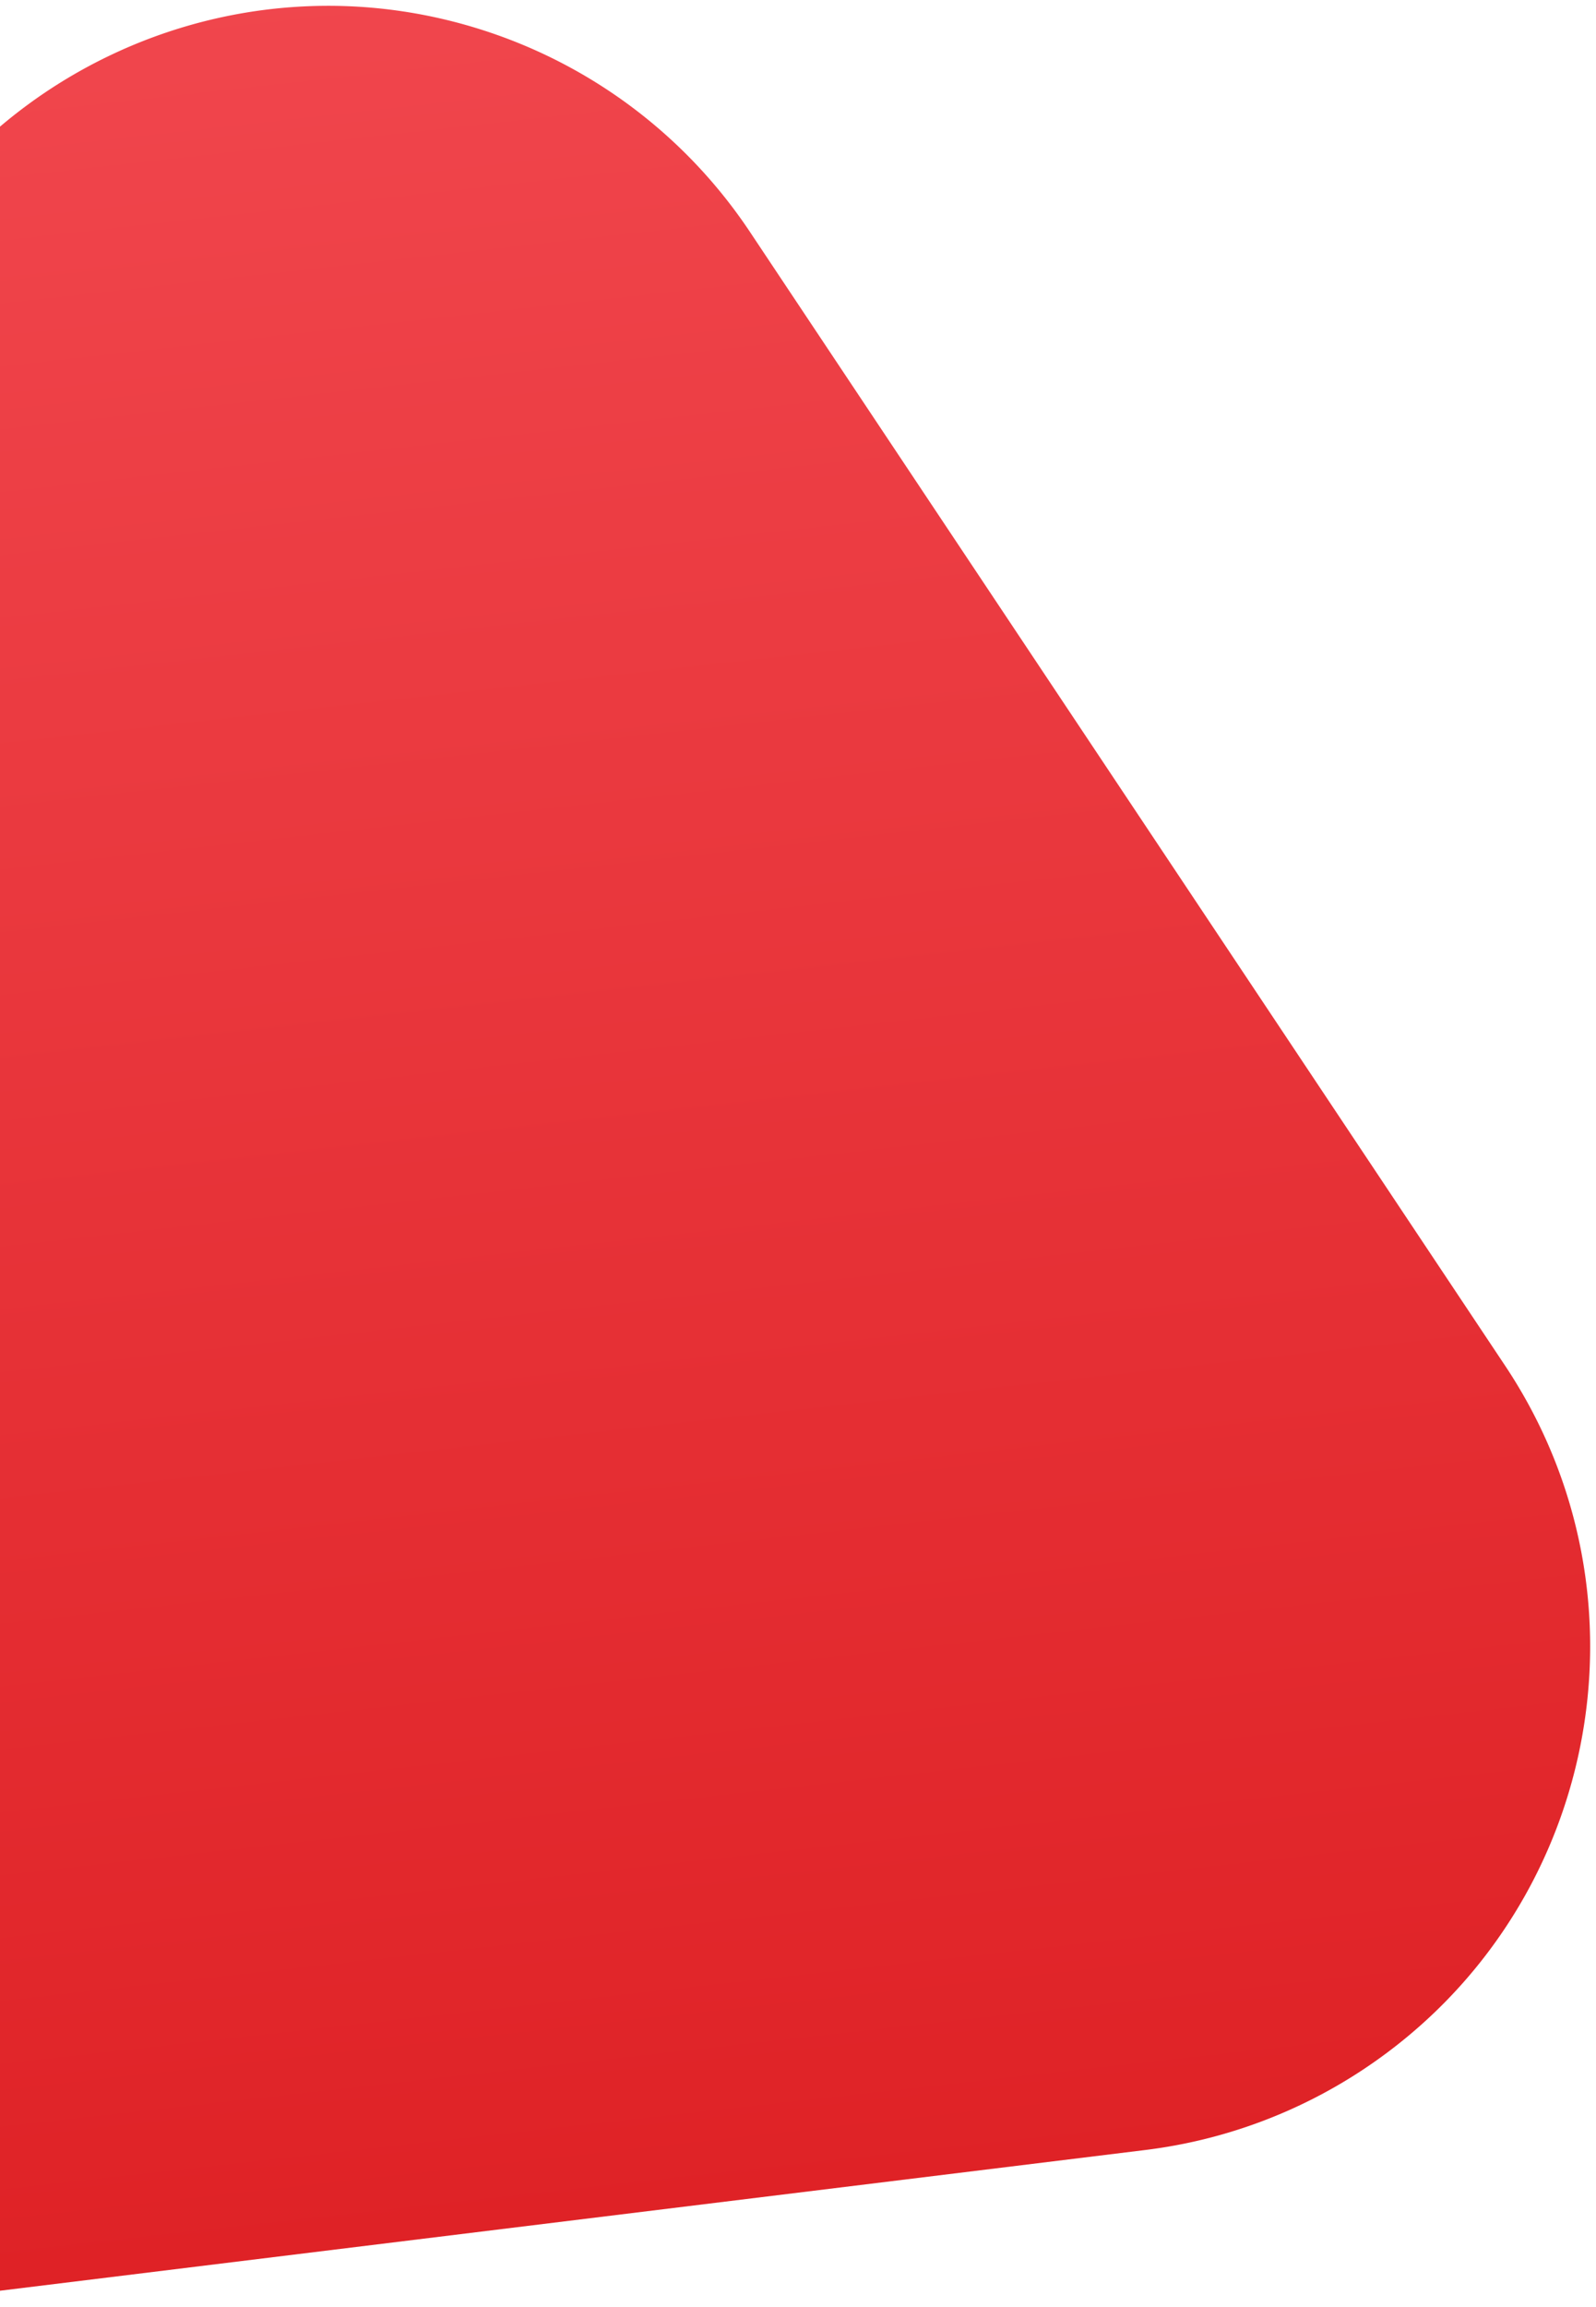 <svg xmlns="http://www.w3.org/2000/svg" width="63" height="91" viewBox="0 0 63 91">
    <defs>
        <linearGradient id="a" x1="50%" x2="50%" y1="0%" y2="100%">
            <stop offset="0%" stop-color="#F1474E"/>
            <stop offset="100%" stop-color="#DF2226"/>
        </linearGradient>
    </defs>
    <path fill="url(#a)" fill-rule="evenodd" d="M67.752 1154.058l24.137 48.02c4.961 9.869.982 21.89-8.887 26.851a20 20 0 0 1-8.982 2.13H26c-11.046 0-20-8.953-20-20a20 20 0 0 1 2.093-8.905l23.882-48.02c4.919-9.89 16.924-13.92 26.814-9.001a20 20 0 0 1 8.963 8.925z" transform="rotate(-7 -9310.93 893.495)"/>
</svg>
